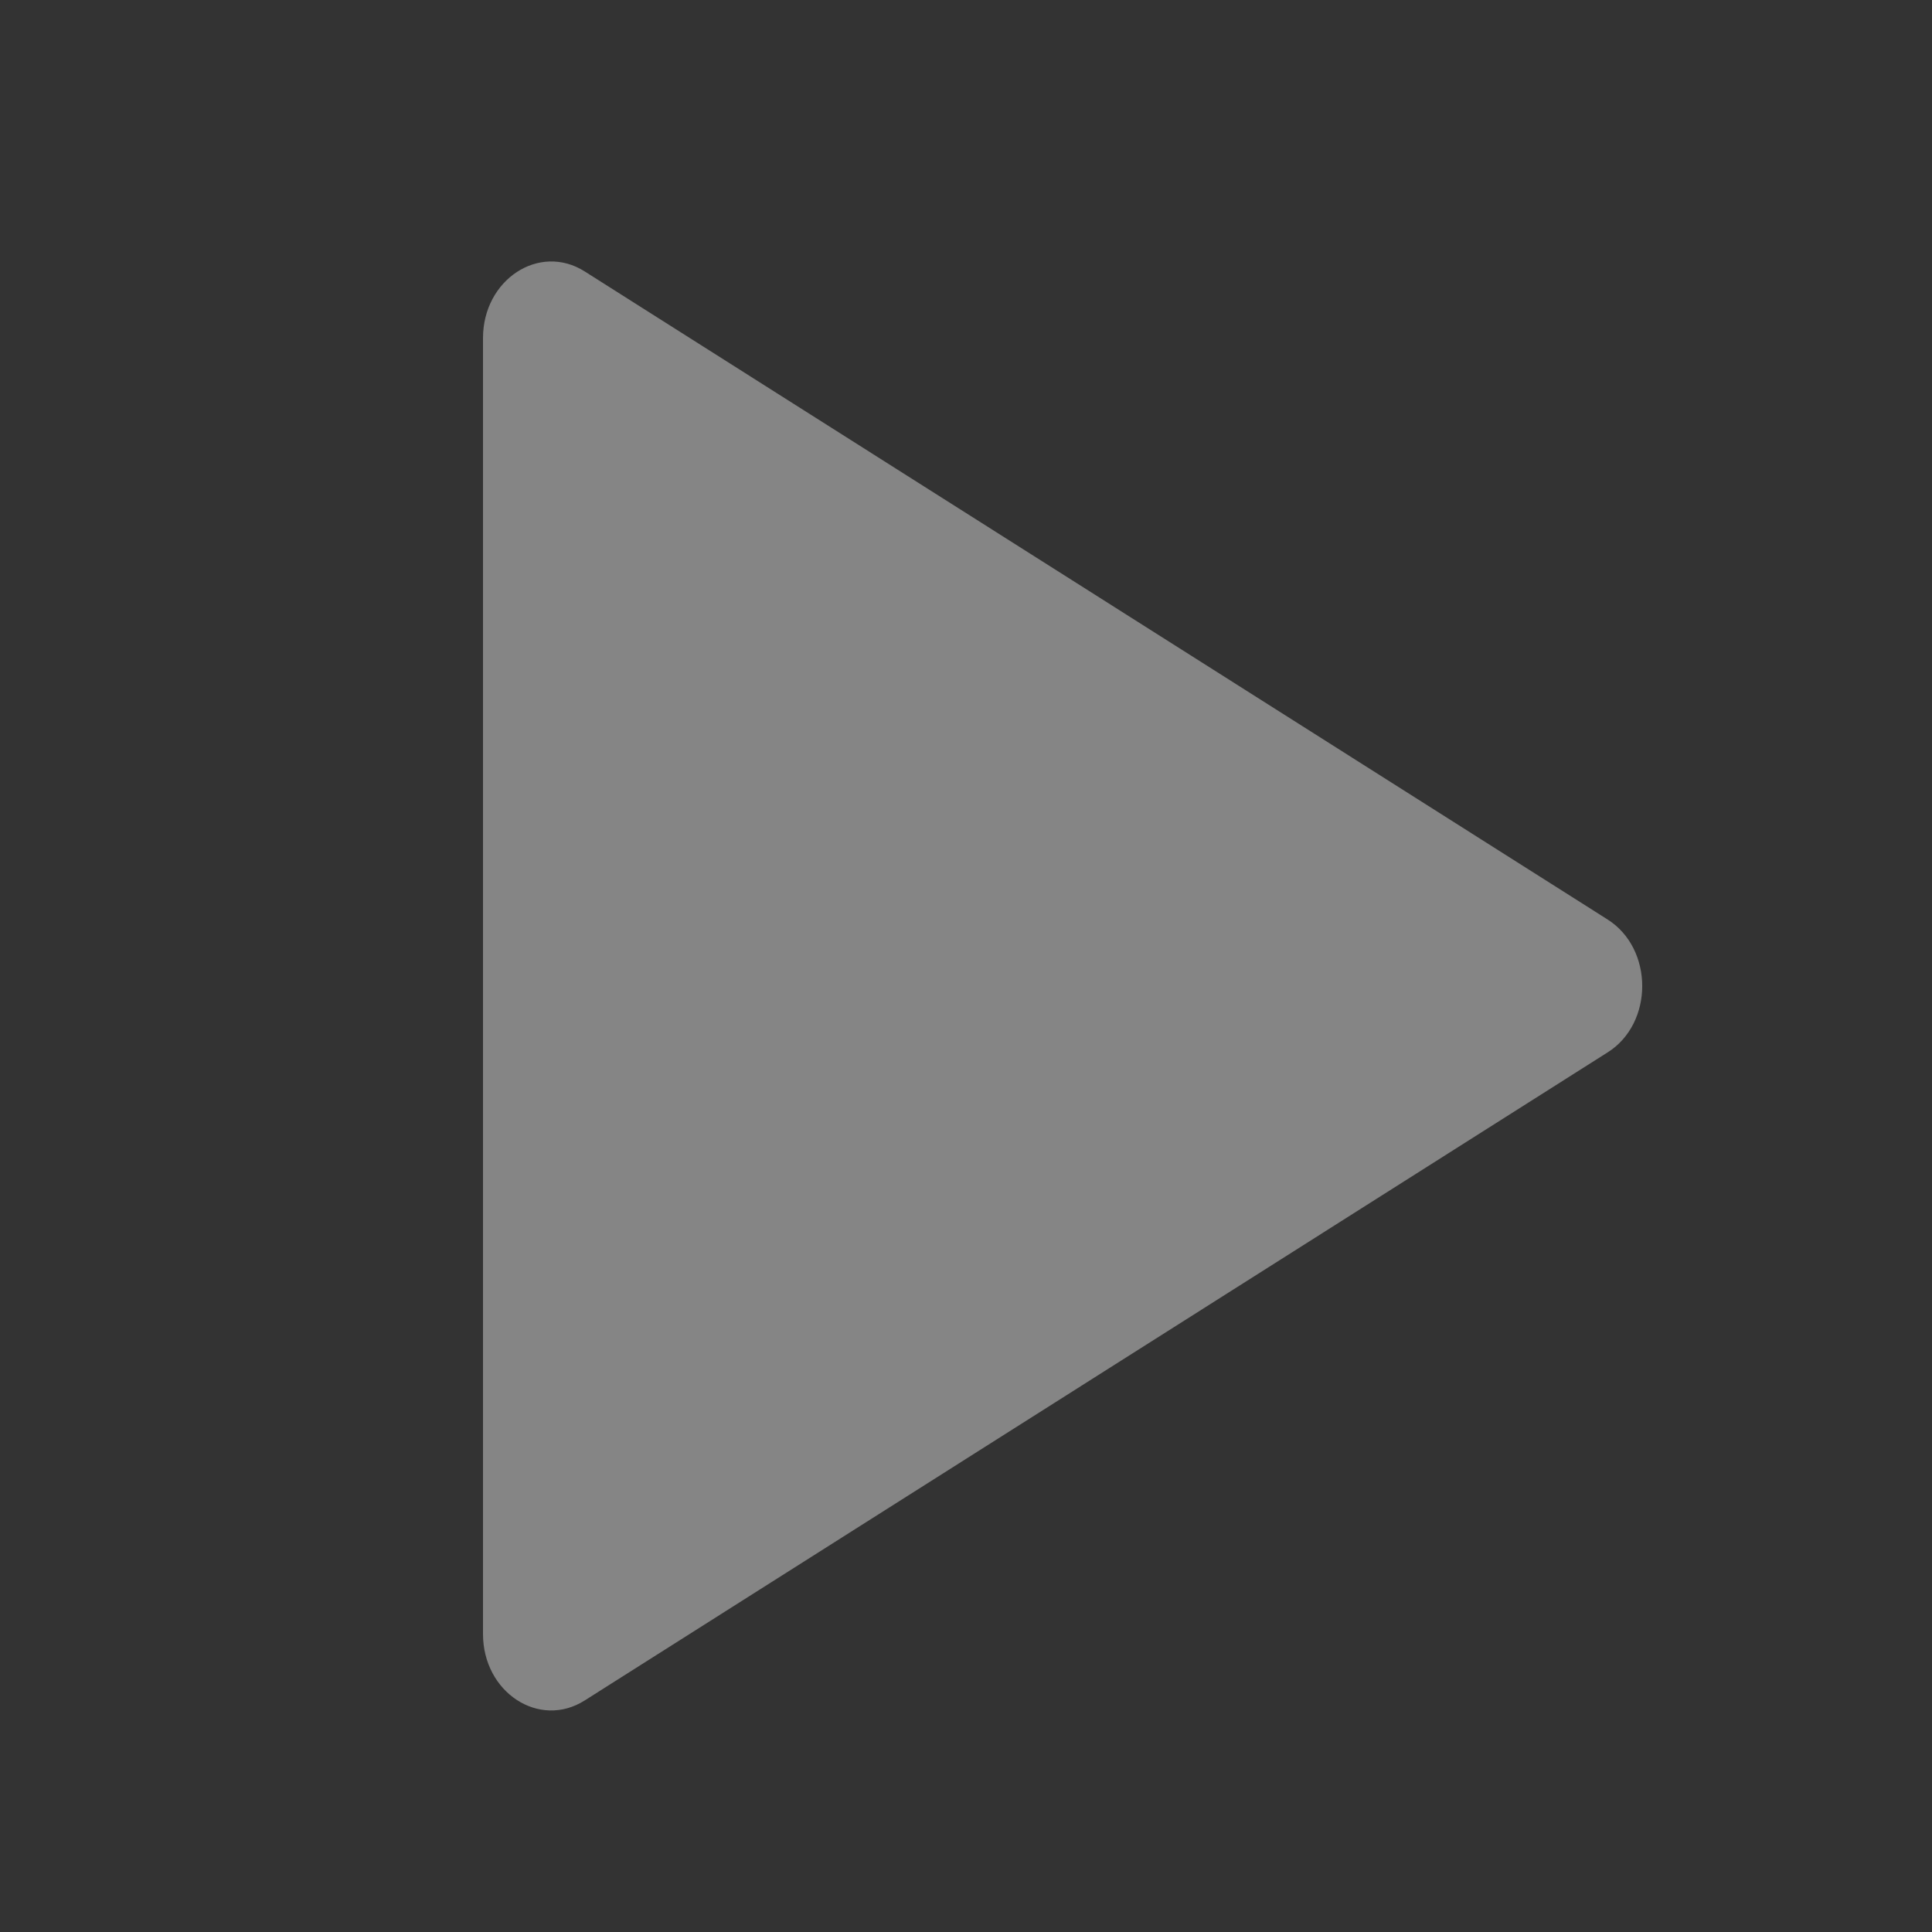 <?xml version="1.0" encoding="UTF-8"?>
<svg width="20px" height="20px" viewBox="0 0 20 20" version="1.1" xmlns="http://www.w3.org/2000/svg" xmlns:xlink="http://www.w3.org/1999/xlink">
    <rect x="0" y="0" width="20" height="20" fill="#333333" stroke="none"/>
    <title>开启</title>
    <g id="SMore-ViMo-_运行平台_UI-1.0" stroke="none" stroke-width="1" fill="none" fill-rule="evenodd" opacity="0.4">
        <g id="设置_相机设置01" transform="translate(-473, -253)">
            <g id="编组-20" transform="translate(133, 64)">
                <g id="编组-26" transform="translate(160, 50)">
                    <g id="矩形-+-编组-蒙版" transform="translate(160, 134)">
                        <g id="编组">
                            <g id="暂停" transform="translate(20, 5)">
                                <rect id="矩形备份-5" fill="#D8D8D8" opacity="0" x="0" y="0" width="20" height="20" rx="1.667"></rect>
                                <rect id="矩形" fill="#000000" fill-rule="nonzero" opacity="0" x="3.333" y="3.333" width="13.333" height="13.333"></rect>
                                <path d="M6.053,2.81 L16.641,9.518 C17.12,9.821 17.12,10.594 16.641,10.895 L6.053,17.603 C5.583,17.901 5,17.521 5,16.915 L5,3.5 C5,2.894 5.583,2.512 6.053,2.81 Z" id="路径" fill="#FFFFFF"></path>
                            </g>
                        </g>
                    </g>
                </g>
            </g>
        </g>
    </g>
</svg>